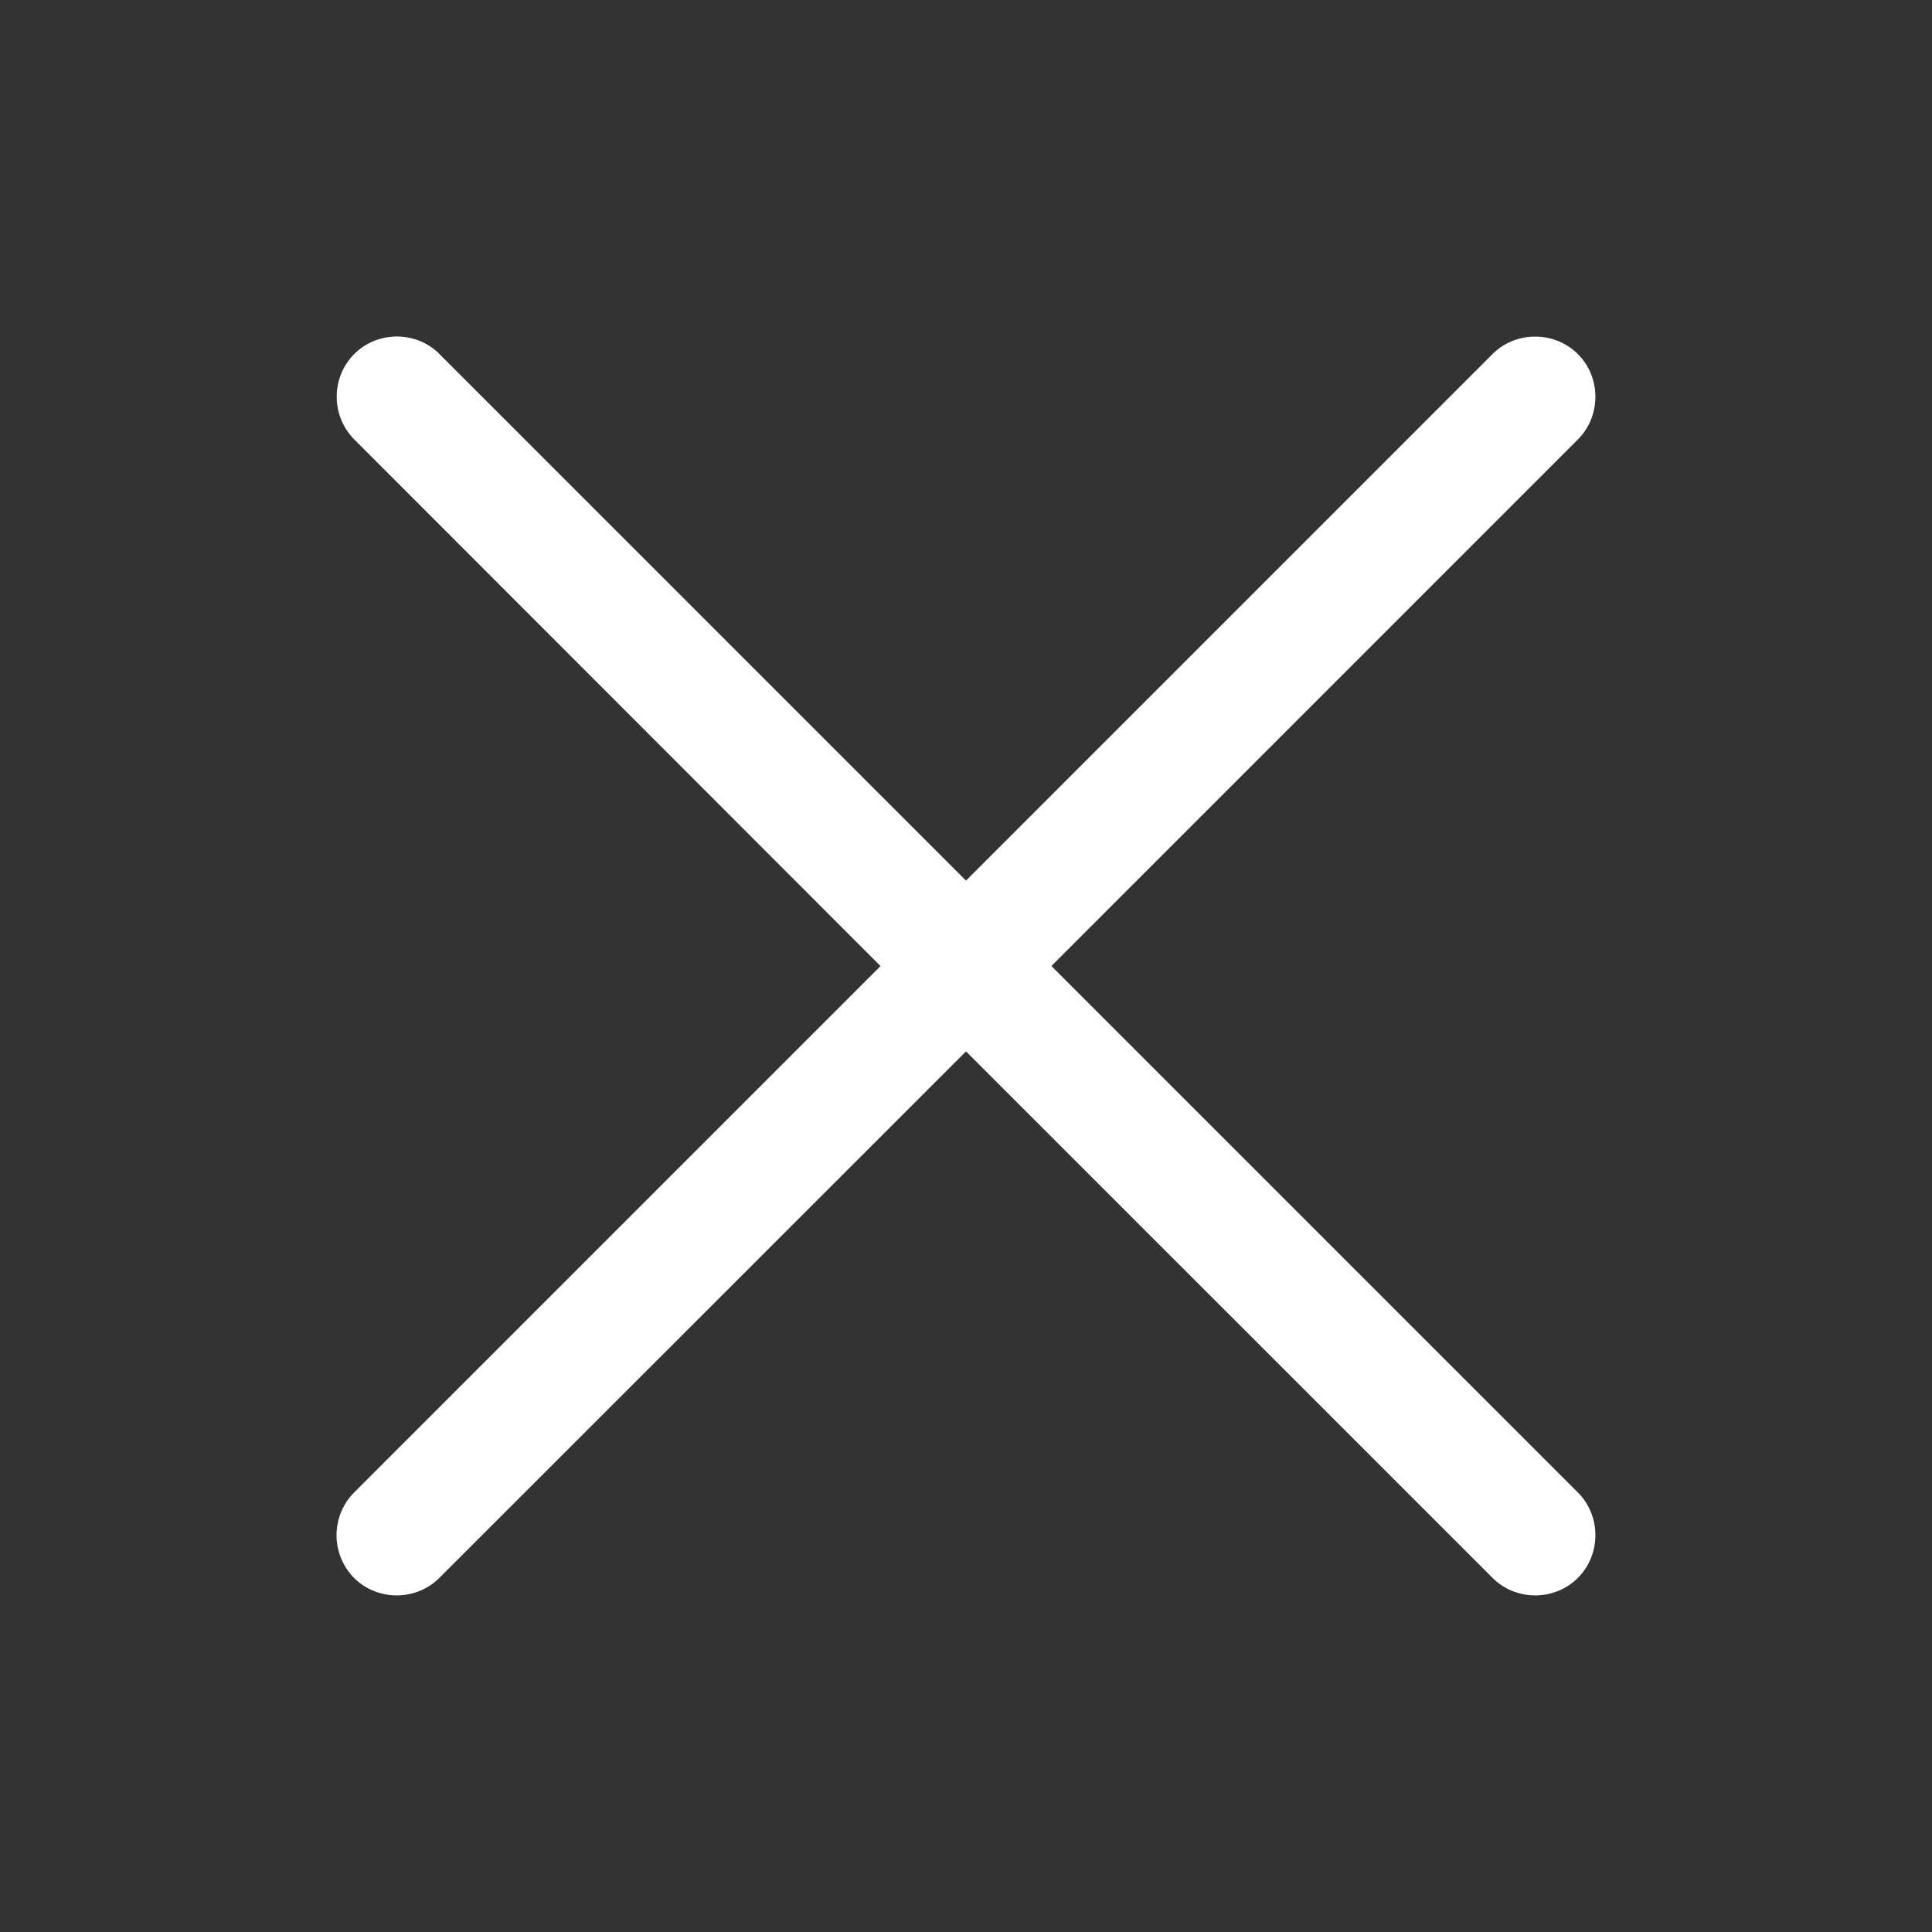 <svg width="24" height="24" viewBox="0 0 24 24" xmlns="http://www.w3.org/2000/svg">
    <rect x="0" y="0" width="24" height="24" fill="#333333" stroke="none"/>
    <path d="m5.46 4.399 6.54 6.54 6.54-6.54c.29-.29.771-.29 1.061 0 .29.29.29.77 0 1.06L13.061 12l6.54 6.54c.29.29.29.771 0 1.061-.29.29-.77.29-1.06 0L12 13.061l-6.542 6.54c-.29.29-.77.29-1.06 0a.755.755 0 0 1 0-1.06l6.54-6.54L4.4 5.458a.755.755 0 0 1 0-1.06c.29-.29.77-.29 1.06 0z" fill="#FFF" fill-rule="nonzero"/>
</svg>
